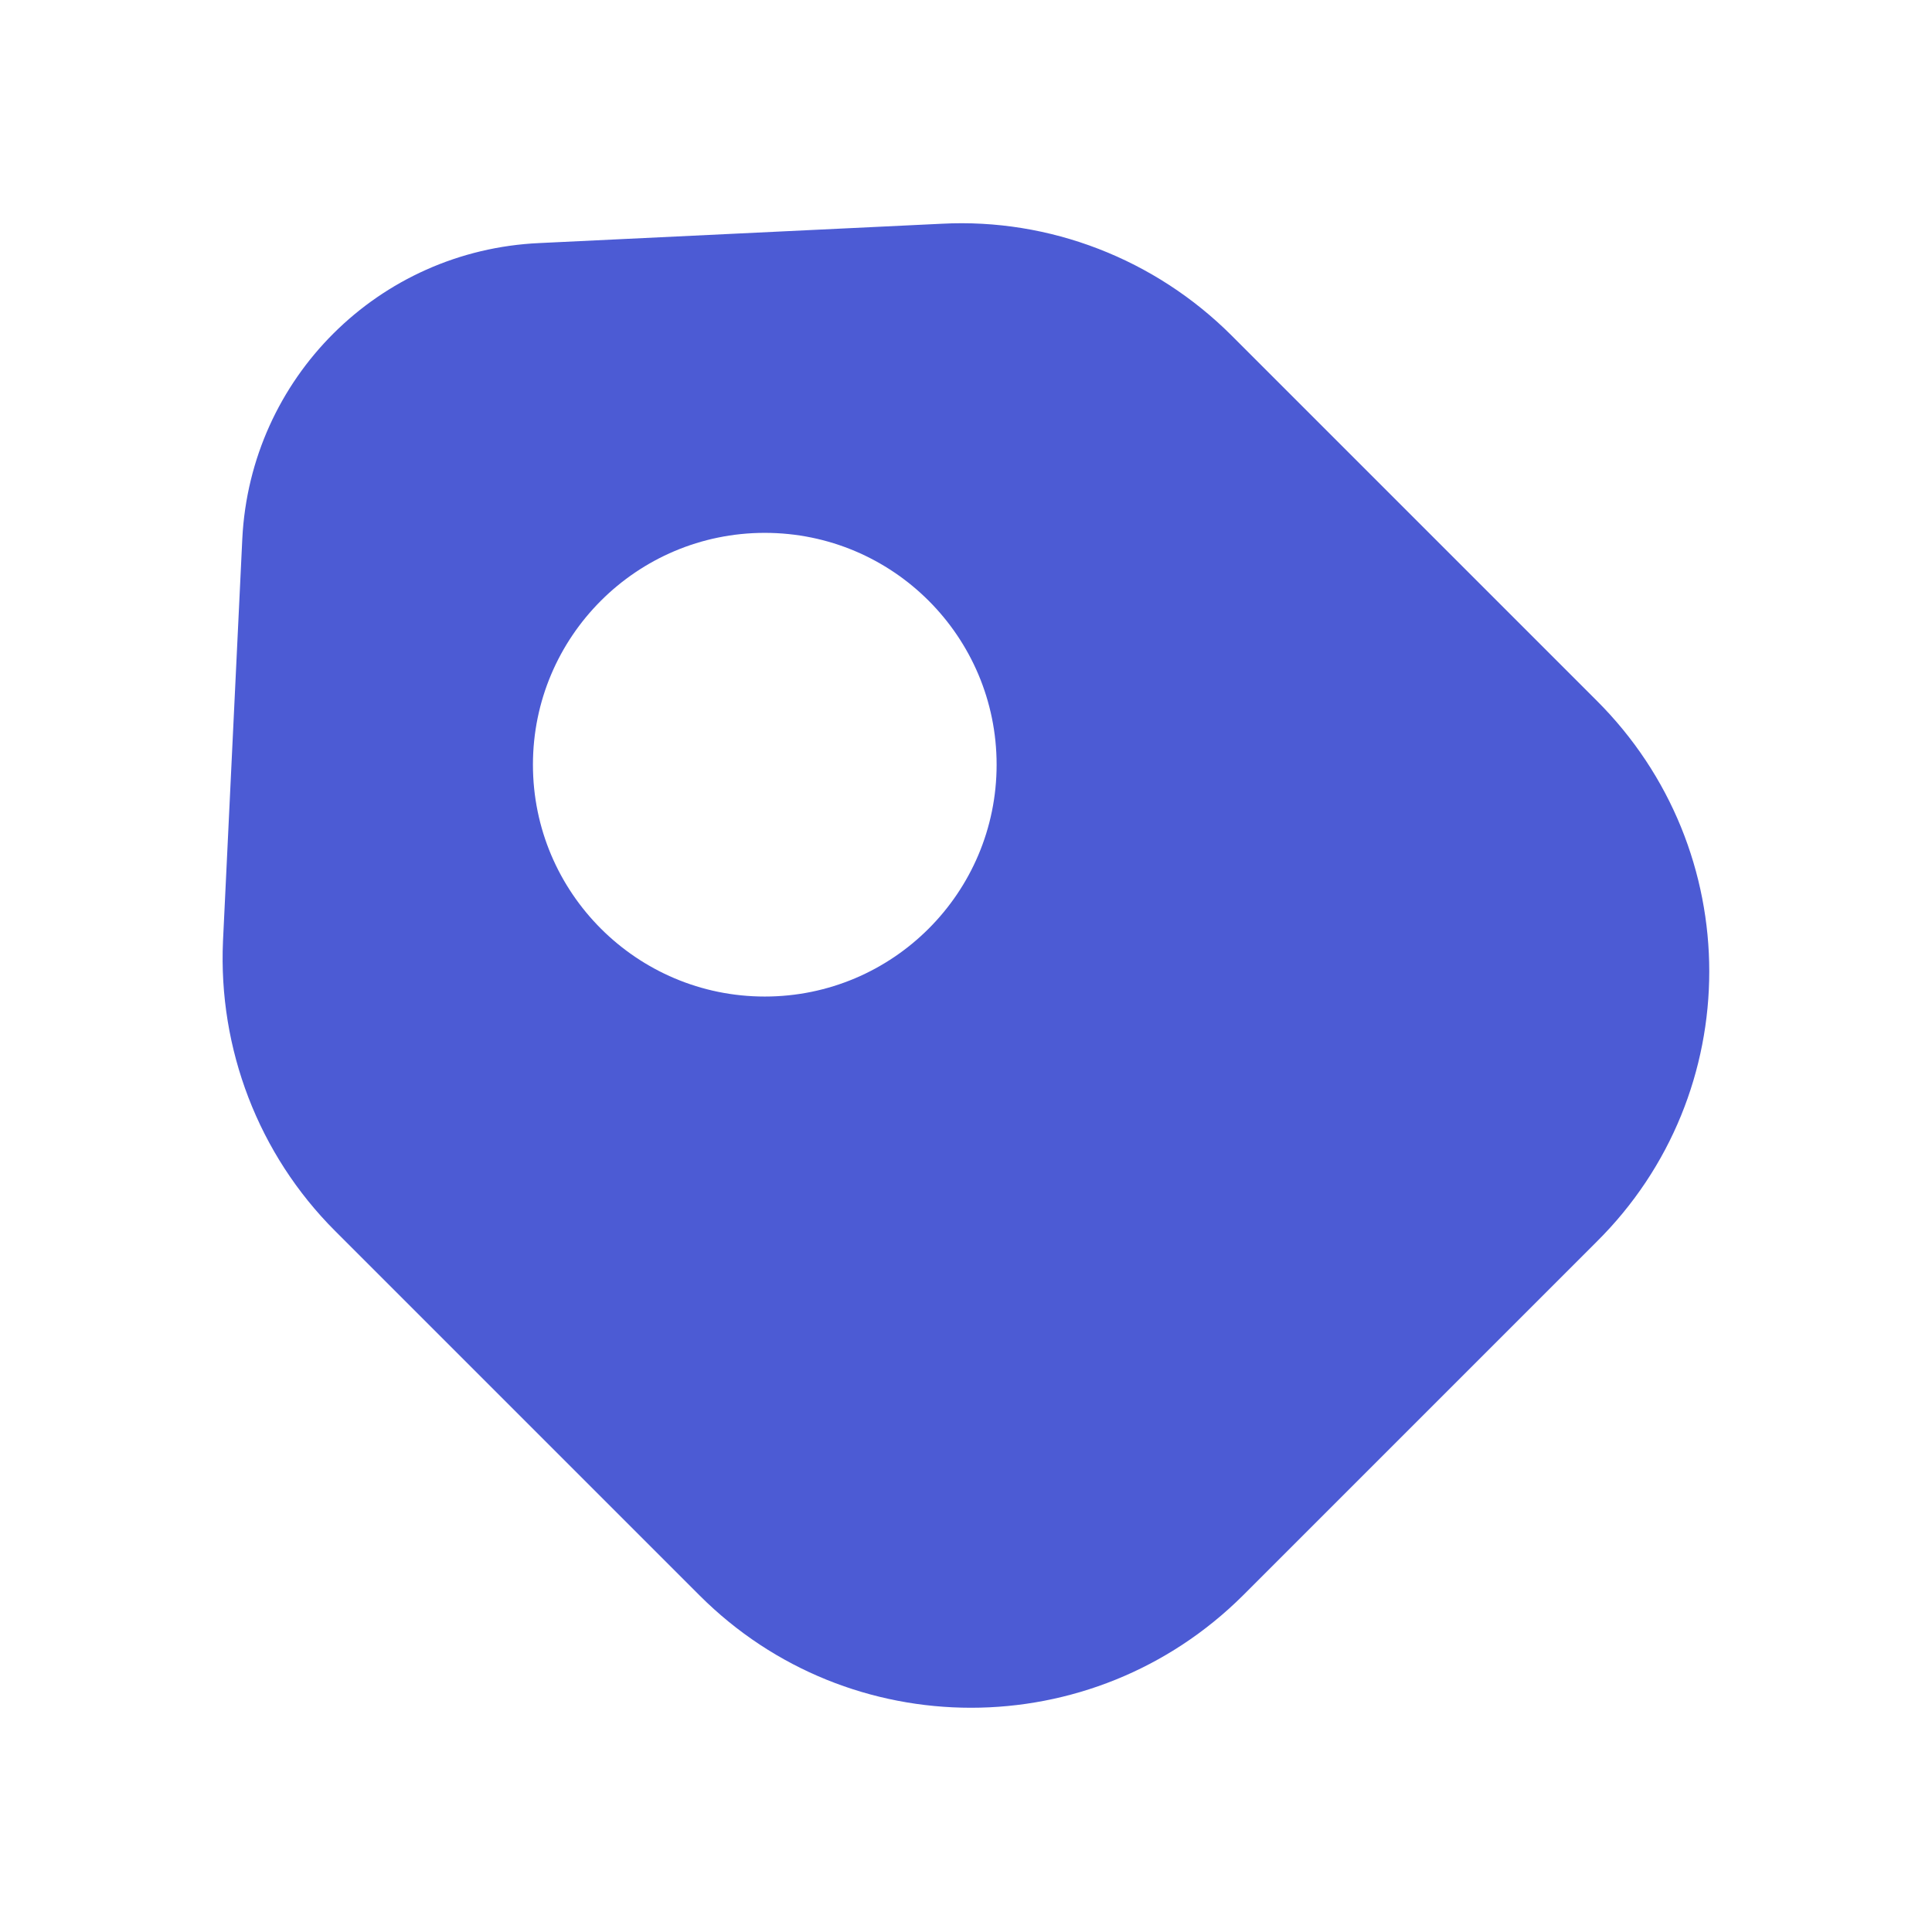 <svg width="26" height="26" viewBox="0 0 26 26" fill="none" xmlns="http://www.w3.org/2000/svg">
<path d="M21.483 9.424L16.576 4.517C15.546 3.487 14.127 2.935 12.675 3.011L7.259 3.271C5.092 3.368 3.37 5.091 3.261 7.247L3.001 12.663C2.936 14.115 3.478 15.534 4.507 16.563L9.415 21.471C11.43 23.486 14.701 23.486 16.727 21.471L21.483 16.715C23.509 14.711 23.509 11.439 21.483 9.424ZM10.292 13.411C8.57 13.411 7.172 12.013 7.172 10.291C7.172 8.568 8.57 7.171 10.292 7.171C12.015 7.171 13.412 8.568 13.412 10.291C13.412 12.013 12.015 13.411 10.292 13.411Z" fill="#4C5BD4"/>
</svg>
